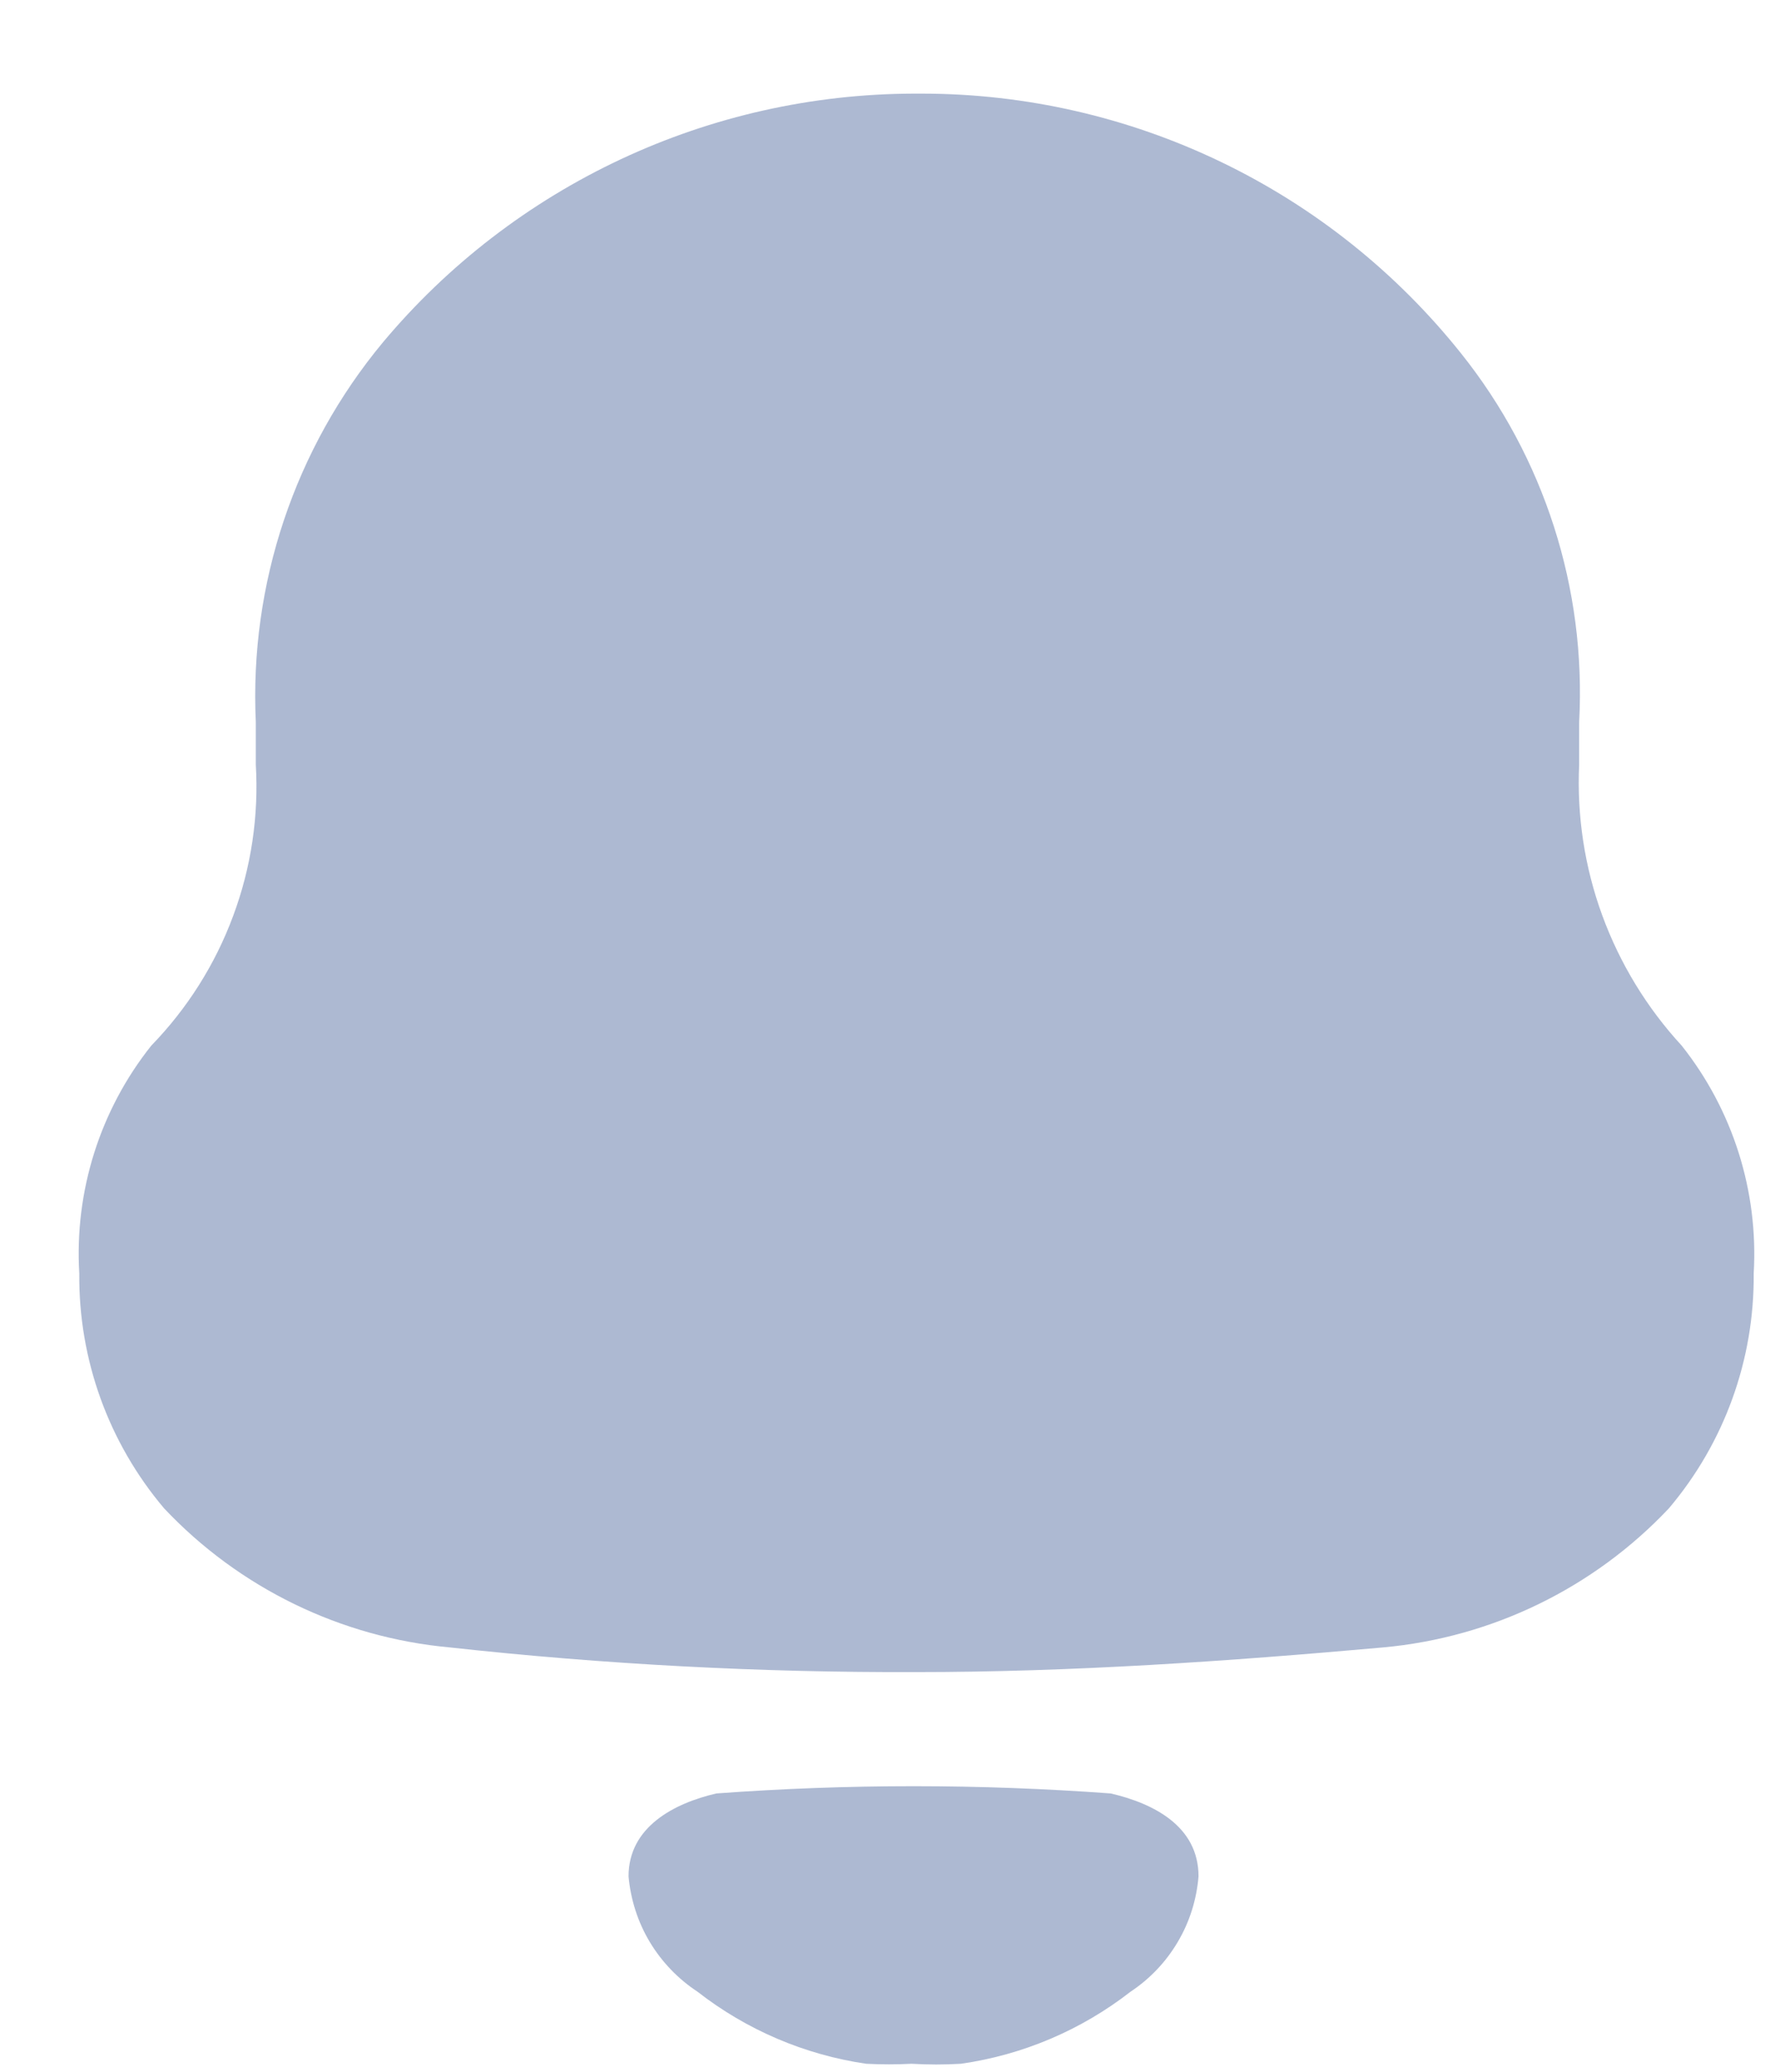 <svg width="18" height="21" viewBox="0 0 18 21" fill="none" xmlns="http://www.w3.org/2000/svg">
<path d="M8.784 20.919C8.16 20.828 7.571 20.576 7.074 20.189C6.876 20.059 6.711 19.887 6.589 19.684C6.468 19.482 6.395 19.254 6.374 19.019C6.374 18.519 6.834 18.279 7.264 18.179C8.596 18.081 9.932 18.081 11.264 18.179C11.694 18.279 12.154 18.509 12.154 19.019C12.135 19.253 12.064 19.481 11.944 19.683C11.825 19.886 11.66 20.059 11.464 20.189C10.964 20.578 10.371 20.83 9.744 20.919C9.578 20.929 9.411 20.929 9.244 20.919C9.091 20.927 8.937 20.927 8.784 20.919V20.919ZM4.564 16.699C3.458 16.599 2.426 16.097 1.664 15.289C1.101 14.624 0.796 13.78 0.804 12.909C0.754 12.075 1.014 11.252 1.534 10.599C1.899 10.223 2.182 9.776 2.364 9.285C2.547 8.795 2.625 8.271 2.594 7.749V7.319C2.529 5.919 2.989 4.546 3.884 3.469C4.543 2.682 5.366 2.05 6.296 1.614C7.225 1.179 8.238 0.952 9.264 0.949H9.354C10.403 0.95 11.438 1.187 12.383 1.642C13.329 2.097 14.159 2.759 14.814 3.579C15.66 4.636 16.087 5.967 16.014 7.319V7.749C15.99 8.269 16.069 8.789 16.248 9.278C16.427 9.767 16.701 10.216 17.054 10.599C17.573 11.253 17.833 12.075 17.784 12.909C17.792 13.78 17.487 14.624 16.924 15.289C16.162 16.097 15.13 16.599 14.024 16.699C12.454 16.839 10.874 16.949 9.284 16.949C7.707 16.954 6.131 16.871 4.564 16.699V16.699Z" fill="#99A7C7" fill-opacity="0.8"/>
</svg>
